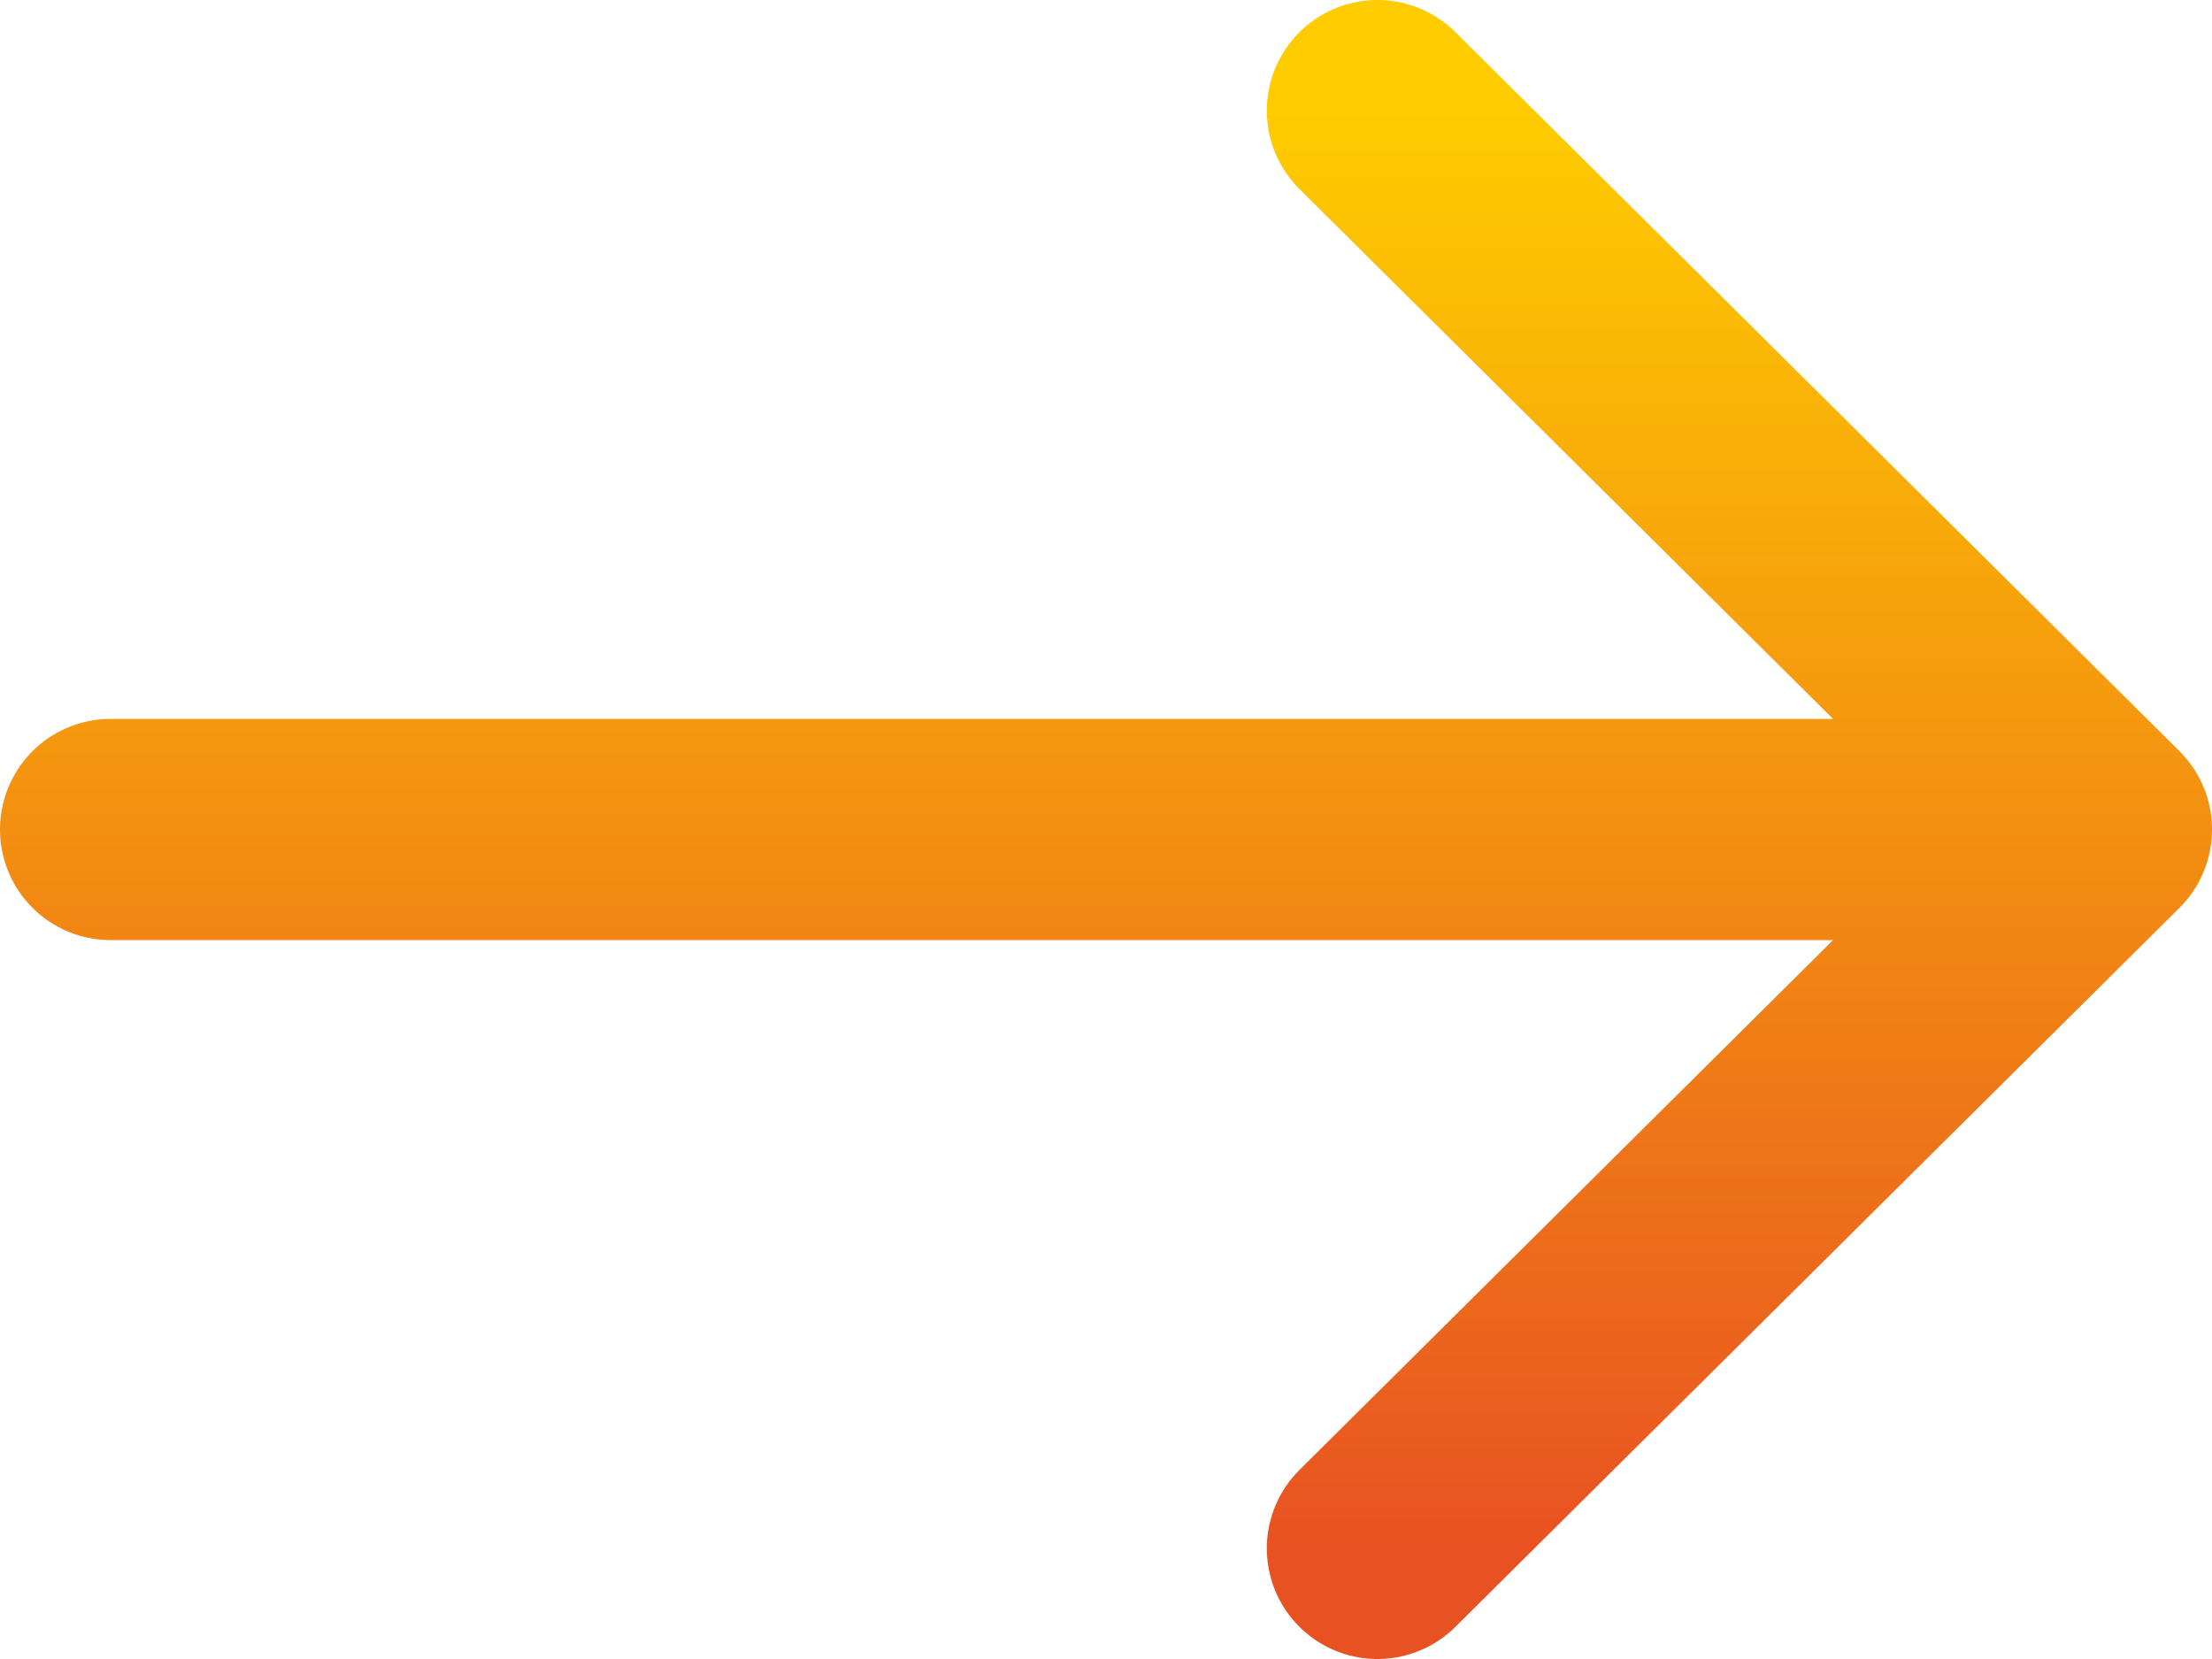 <svg width="20" height="15" viewBox="0 0 20 15" fill="none" xmlns="http://www.w3.org/2000/svg">
<path d="M18.182 7.5H1M12.454 1L19 7.5L12.454 14" stroke="url(#paint0_linear_419_1695)" stroke-width="2" stroke-linecap="round" stroke-linejoin="round"/>
<defs>
<linearGradient id="paint0_linear_419_1695" x1="10" y1="1" x2="10" y2="14" gradientUnits="userSpaceOnUse">
<stop stop-color="#FECC00"/>
<stop offset="1" stop-color="#E85222"/>
</linearGradient>
</defs>
</svg>
